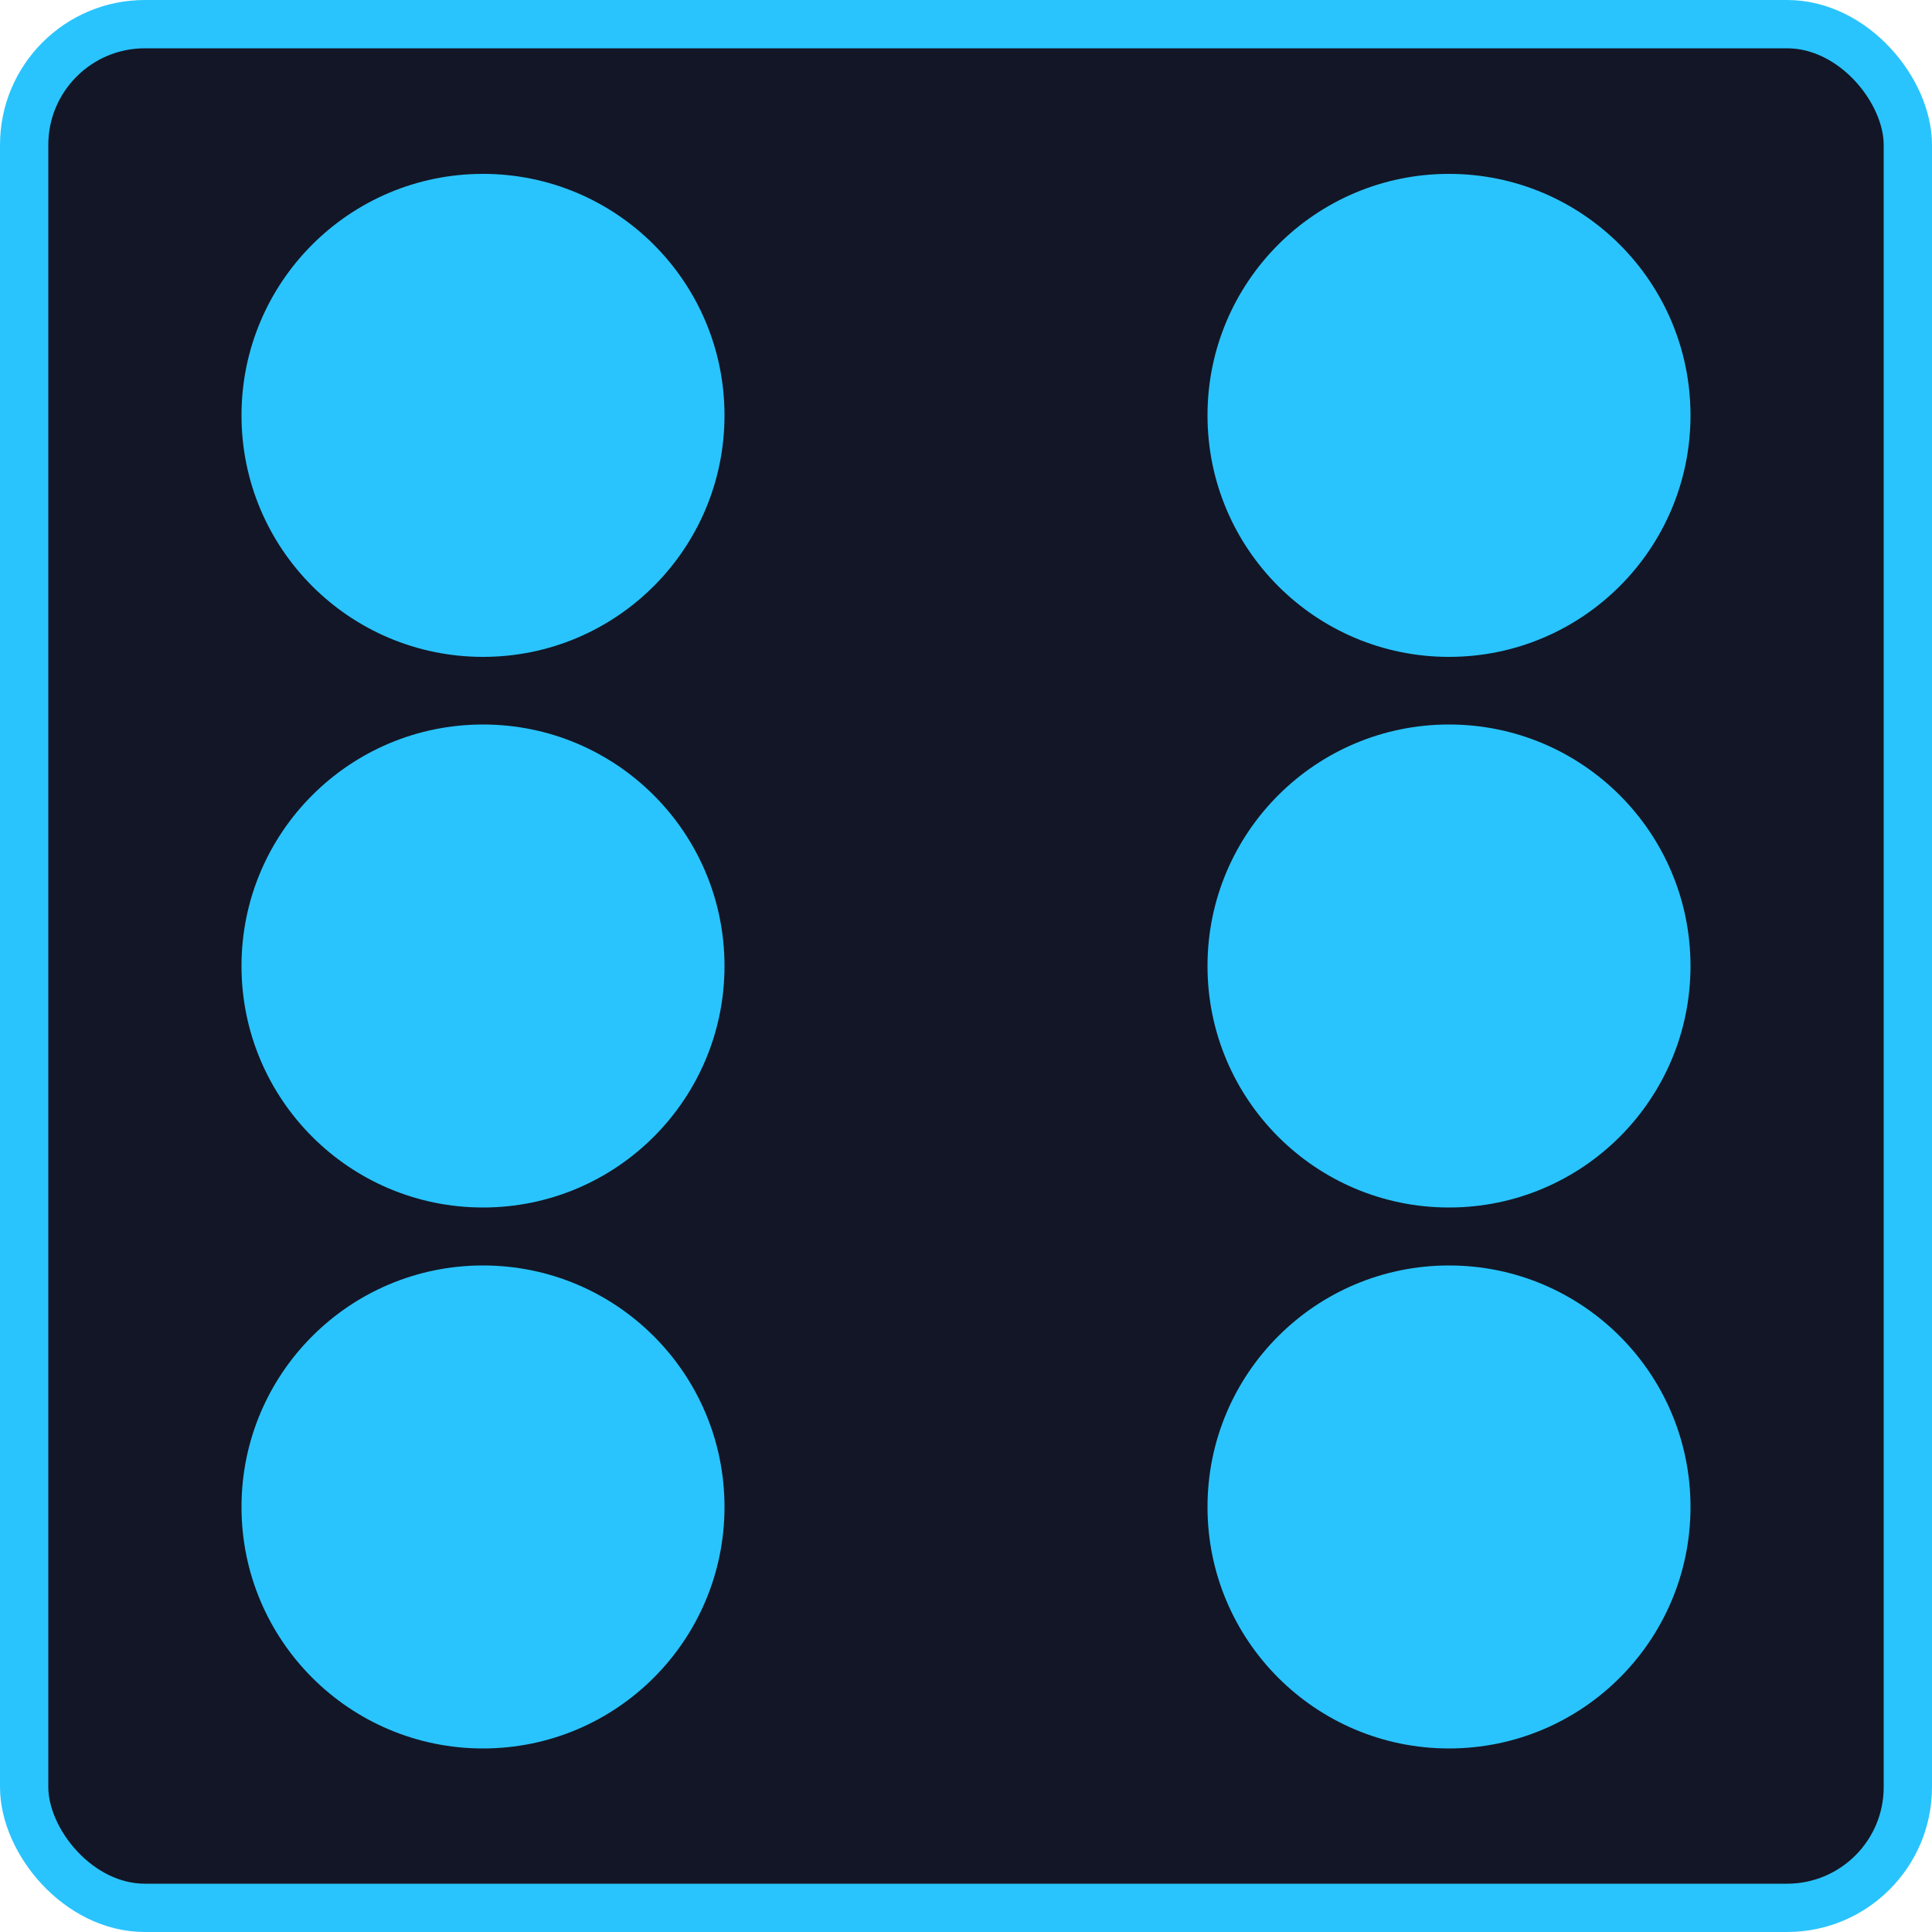 <svg width="200" height="200" viewBox="0 0 200 200" fill="none" xmlns="http://www.w3.org/2000/svg">
<rect x="2.5" y="2.5" width="195" height="195" rx="12.5" fill="#131626" stroke="#29C4FD" stroke-width="5"/>
<circle cx="50" cy="100" r="25" fill="#29C4FD"/>
<circle cx="50" cy="156" r="25" fill="#29C4FD"/>
<circle cx="50" cy="43" r="25" fill="#29C4FD"/>
<circle cx="150" cy="100" r="25" fill="#29C4FD"/>
<circle cx="150" cy="156" r="25" fill="#29C4FD"/>
<circle cx="150" cy="43" r="25" fill="#29C4FD"/>
</svg>
